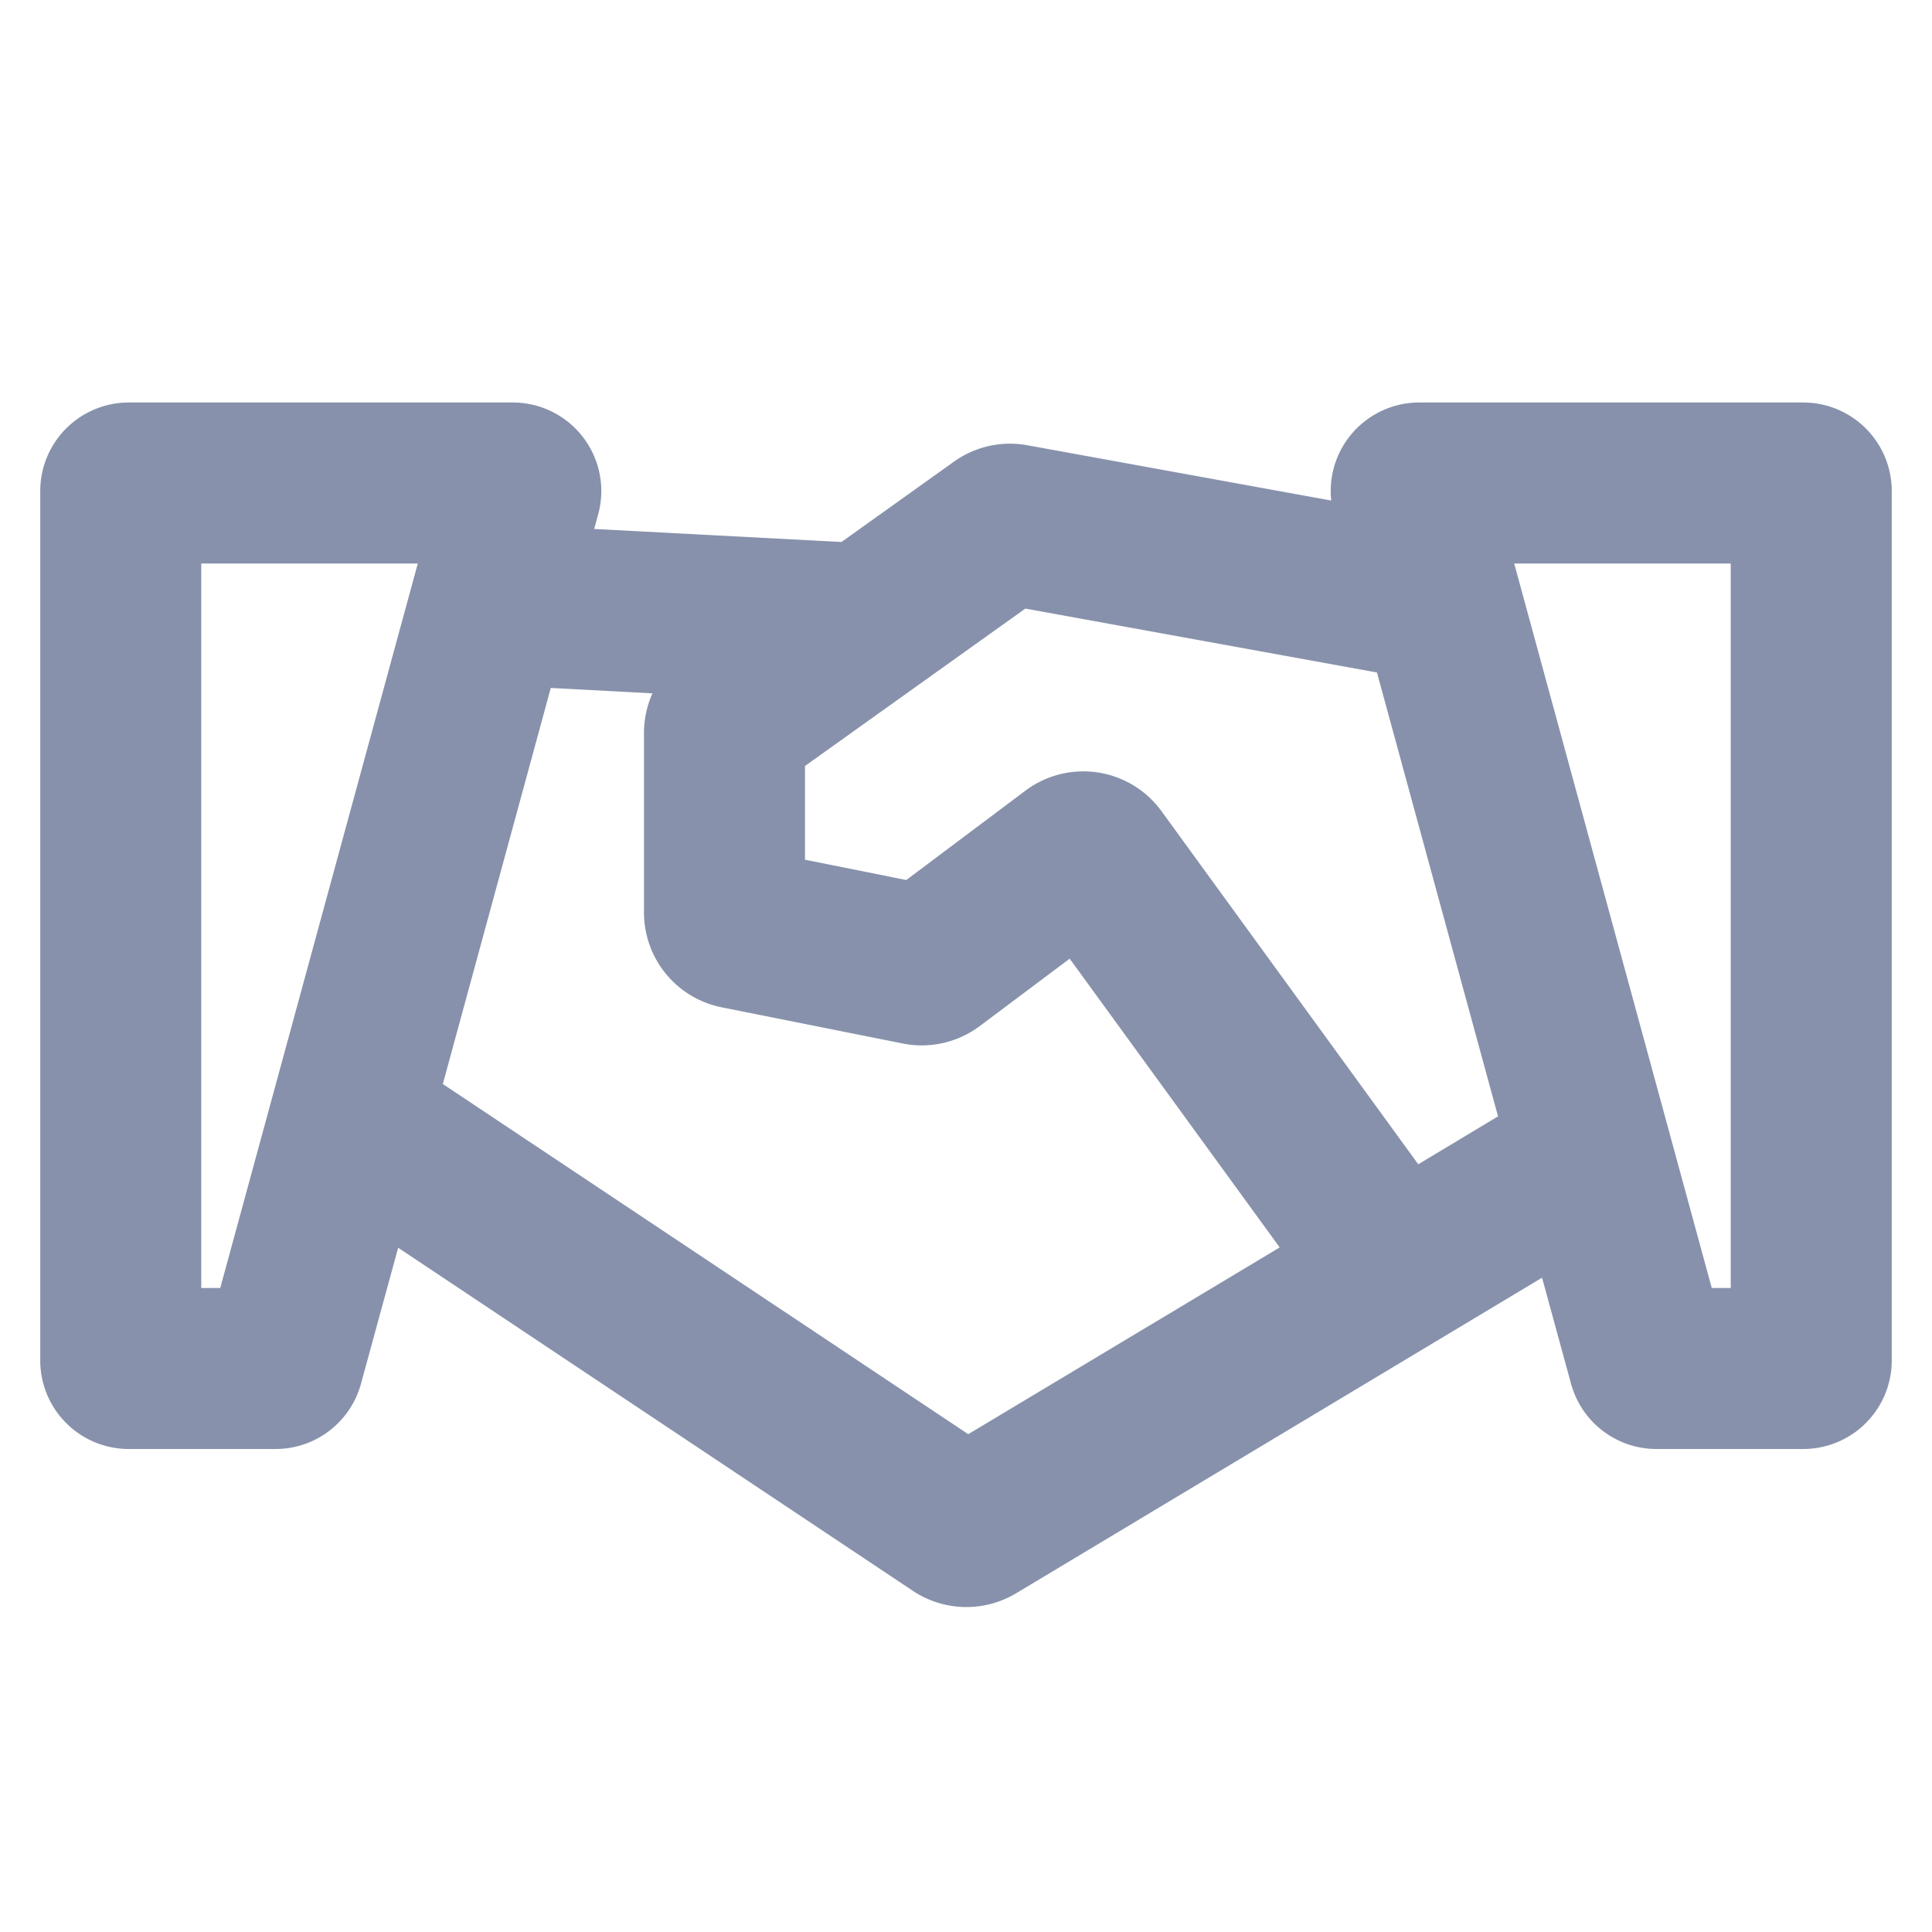 
<svg viewBox="0 0 24 24" fill="none" xmlns="http://www.w3.org/2000/svg"><path fill-rule="evenodd" clip-rule="evenodd" d="M1.6 5A1.1 1.1 0 0 0 .5 6.1v10.8A1.1 1.1 0 0 0 1.6 18h1.824a1.1 1.1 0 0 0 1.06-.81l.462-1.69 6.394 4.262a1.2 1.2 0 0 0 1.283.03l6.533-3.92.36 1.317a1.1 1.1 0 0 0 1.06.811H22.4a1.1 1.1 0 0 0 1.1-1.1V6.1A1.1 1.1 0 0 0 22.4 5h-4.77a1.1 1.1 0 0 0-1.093 1.218l-3.775-.687a1.2 1.2 0 0 0-.912.204l-1.397.998-3.072-.162.05-.182A1.1 1.1 0 0 0 6.368 5H1.6Zm5.242 3.546-1.341 4.92 6.527 4.35 3.869-2.32-2.609-3.587-1.117.837a1.2 1.2 0 0 1-.955.217l-2.252-.45A1.2 1.2 0 0 1 8 11.336V9.103a1.2 1.2 0 0 1 .105-.49l-1.263-.067Zm10.776 5.917.991-.595-1.504-5.514-4.368-.794L10 9.515v1.165l1.258.252 1.48-1.11a1.2 1.2 0 0 1 1.69.254l3.19 4.387ZM2.5 16V7h2.69l-2.454 9H2.5Zm19 0V7h-2.69l2.454 9h.236Z" fill="#8791AB"/></svg>
